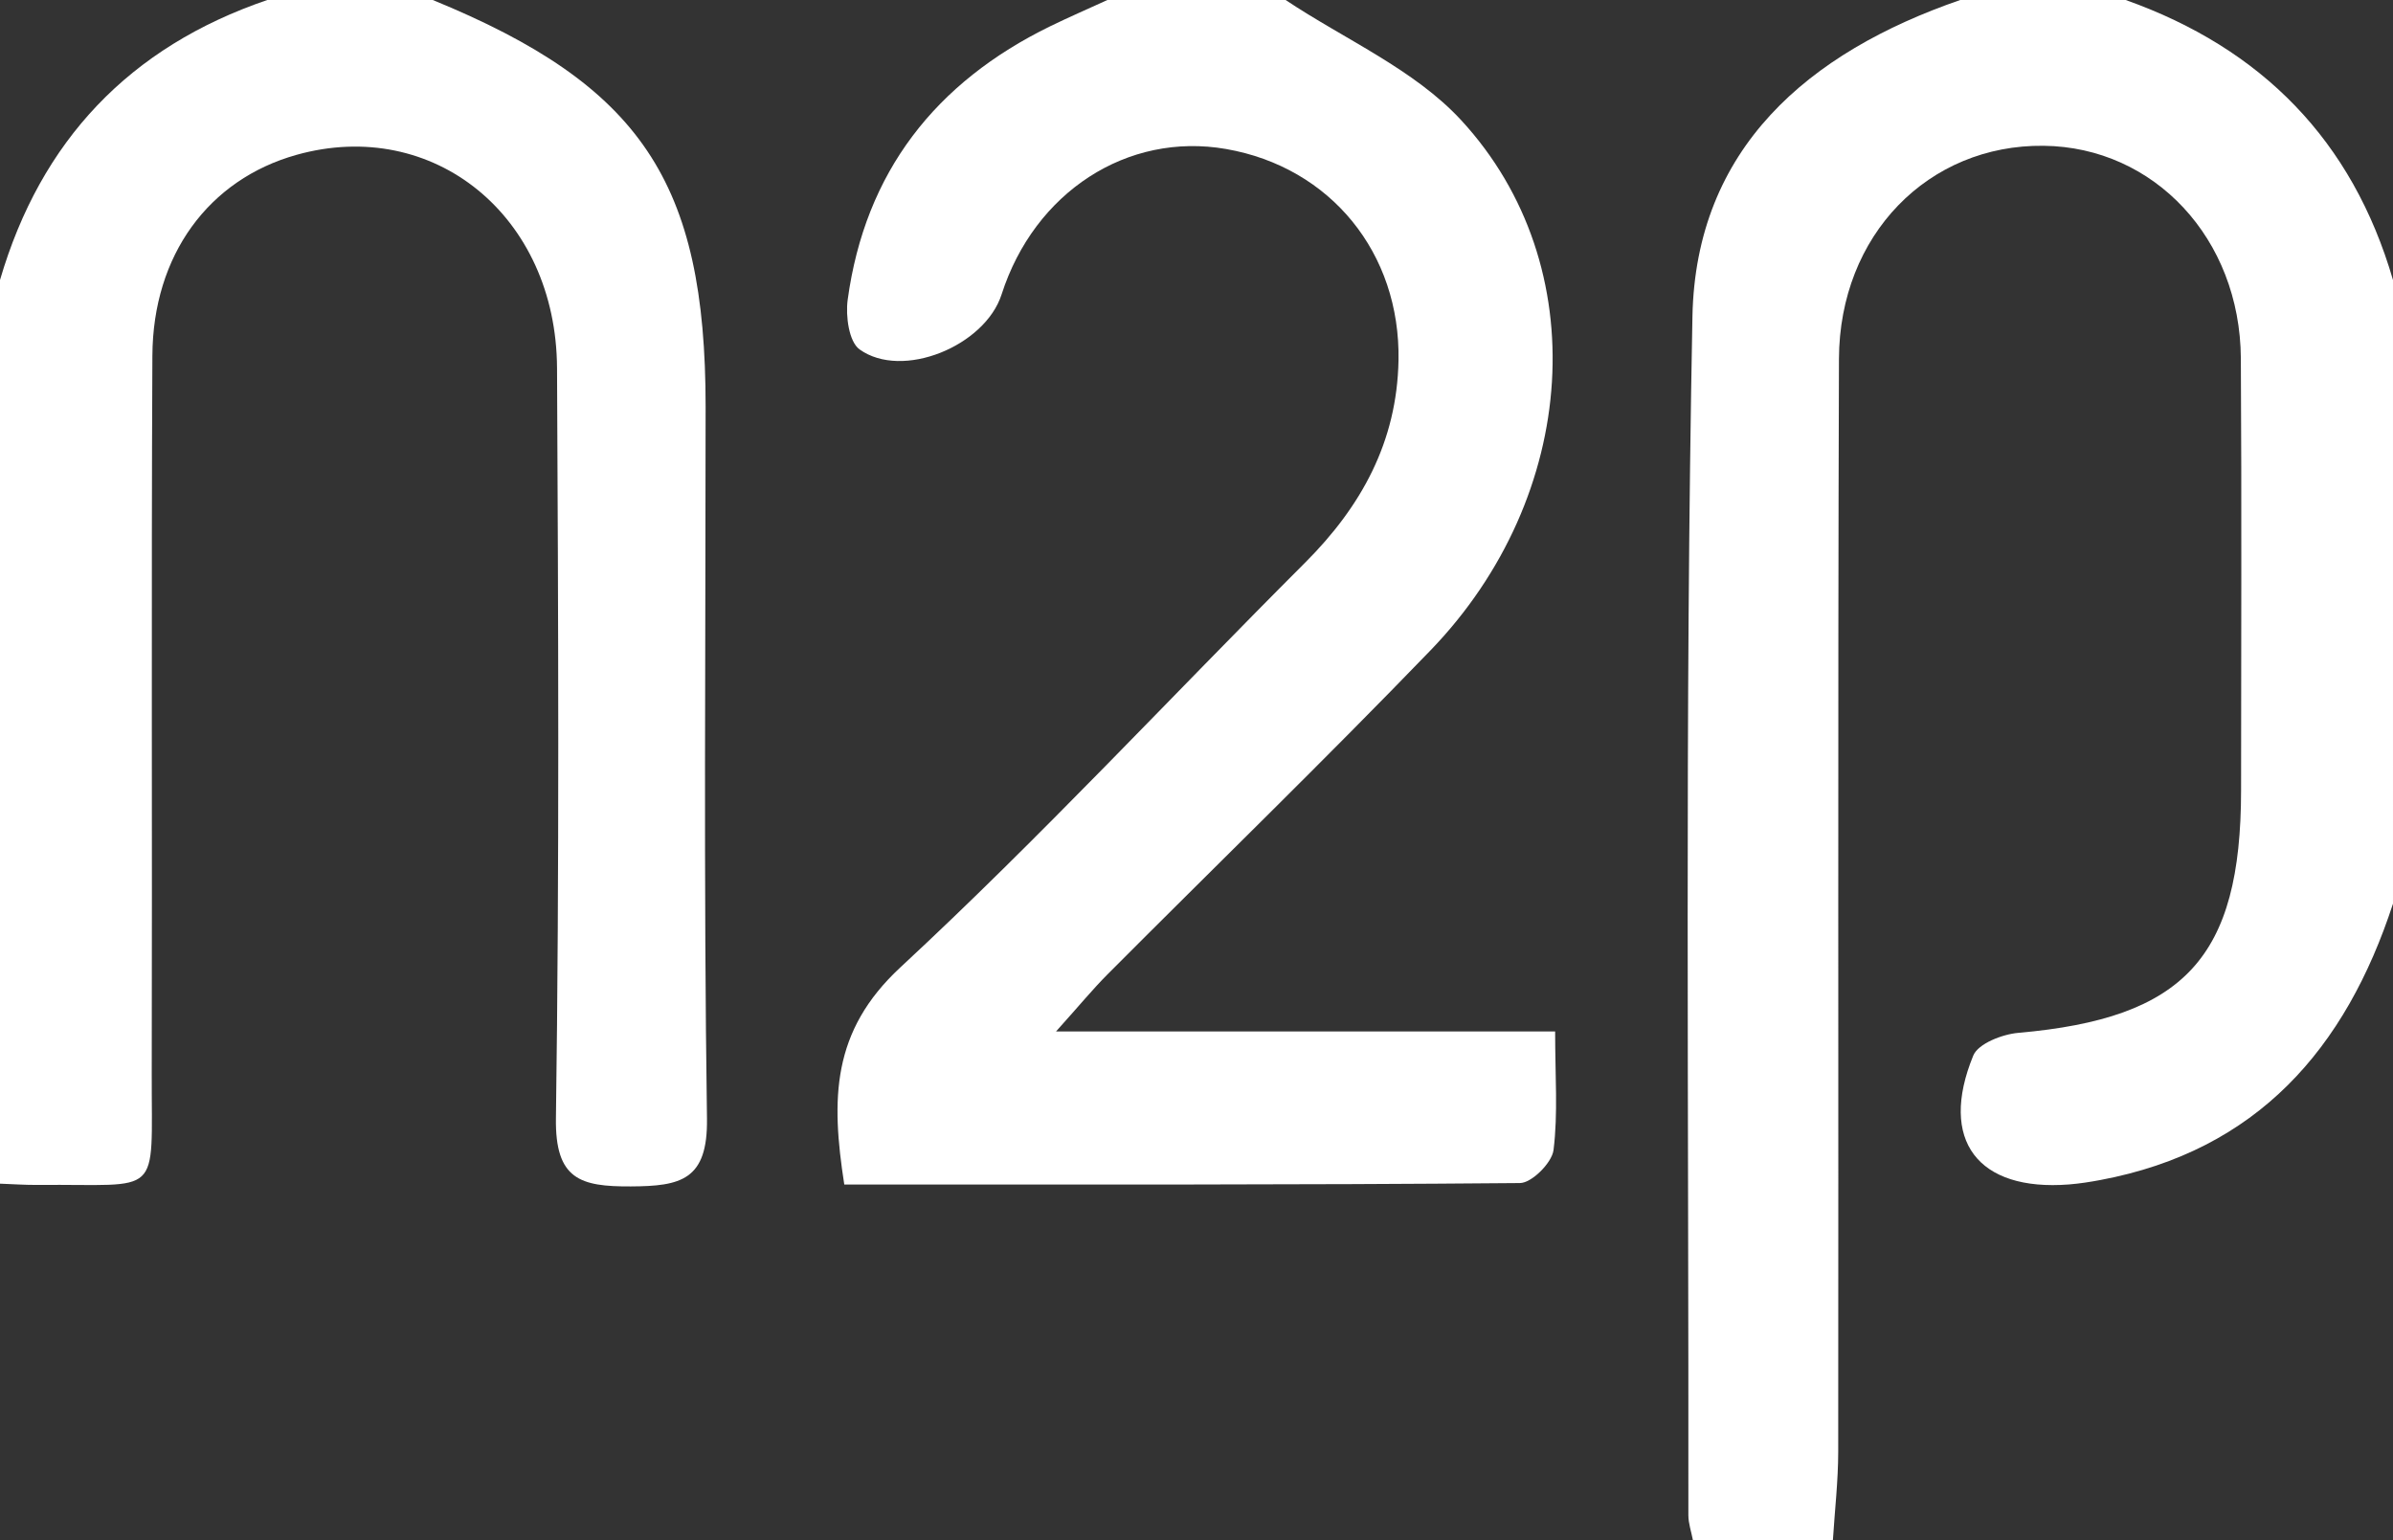 <?xml version="1.0" encoding="utf-8"?>
<!-- Generator: Adobe Illustrator 16.0.0, SVG Export Plug-In . SVG Version: 6.00 Build 0)  -->
<!DOCTYPE svg PUBLIC "-//W3C//DTD SVG 1.1//EN" "http://www.w3.org/Graphics/SVG/1.1/DTD/svg11.dtd">
<svg version="1.1" id="レイヤー_1" xmlns="http://www.w3.org/2000/svg" xmlns:xlink="http://www.w3.org/1999/xlink" x="0px"
	 y="0px" width="188px" height="121px" viewBox="0 0 188 121" enable-background="new 0 0 188 121" xml:space="preserve">
<rect x="0" y="0" width="188" height="121" fill="#333333" stroke="none"/>
<g>
	<path fill-rule="evenodd" clip-rule="evenodd" fill="#FFFFFF" d="M188,71c-3.725,11.403-10.67,19.4-22.982,21.712
		c-0.815,0.153-1.64,0.283-2.466,0.349c-7.17,0.561-10.258-3.462-7.528-10.125c0.385-0.94,2.278-1.675,3.536-1.785
		c13.055-1.143,17.498-5.91,17.505-19.058c0.006-11.313,0.05-22.625-0.018-33.937c-0.056-9.405-6.803-16.604-15.496-16.702
		c-9.044-0.103-16.045,6.994-16.078,16.757c-0.096,28.613-0.027,57.227-0.058,85.841c-0.002,2.316-0.271,4.632-0.417,6.948
		c-3.667,0-7.333,0-11,0c-0.124-0.652-0.356-1.305-0.355-1.956c0.035-31.393-0.286-62.792,0.32-94.173
		C133.22,11.659,142.049,4.127,154,0c4.333,0,8.667,0,13,0c10.696,3.806,17.808,11.032,21,22C188,38.333,188,54.667,188,71z"/>
	<path fill-rule="evenodd" clip-rule="evenodd" fill="#FFFFFF" d="M34,0c16.353,6.703,21.435,14.274,21.435,31.945
		c0.001,18.646-0.161,37.296,0.107,55.939c0.07,4.846-2.063,5.312-5.982,5.332c-3.975,0.021-5.953-0.552-5.885-5.356
		c0.277-19.642,0.185-39.29,0.087-58.936c-0.06-11.972-9.719-19.772-20.473-16.756c-6.875,1.929-11.278,7.853-11.317,15.781
		c-0.092,18.813-0.007,37.627-0.051,56.44c-0.023,9.875,0.887,8.621-8.927,8.71C1.997,93.11,0.998,93.035,0,93
		c0-23.667,0-47.333,0-71C3.207,11.046,10.182,3.688,21,0C25.333,0,29.667,0,34,0z"/>
	<path fill-rule="evenodd" clip-rule="evenodd" fill="#FFFFFF" d="M101,0c4.648,3.1,10.107,5.45,13.791,9.441
		c10.542,11.423,9.275,29.55-2.397,41.647c-8.329,8.632-16.94,16.99-25.407,25.489c-1.114,1.118-2.12,2.345-4.021,4.462
		c13.587,0,25.976,0,39.209,0c0,3.505,0.232,6.45-0.126,9.322c-0.125,0.996-1.708,2.583-2.636,2.591
		c-17.617,0.155-35.236,0.114-53.084,0.114c-1.048-6.729-0.999-12.045,4.407-17.06c10.983-10.187,21.196-21.201,31.8-31.802
		c4.427-4.425,7.214-9.507,7.334-15.878c0.16-8.443-5.337-15.191-13.552-16.62c-7.749-1.347-15.049,3.385-17.63,11.426
		c-1.301,4.056-7.804,6.731-11.16,4.319c-0.836-0.602-1.105-2.626-0.932-3.9c1.37-10.032,6.894-17.083,15.916-21.49
		C83.992,1.341,85.503,0.686,87,0C91.667,0,96.333,0,101,0z"/>
</g>
</svg>
